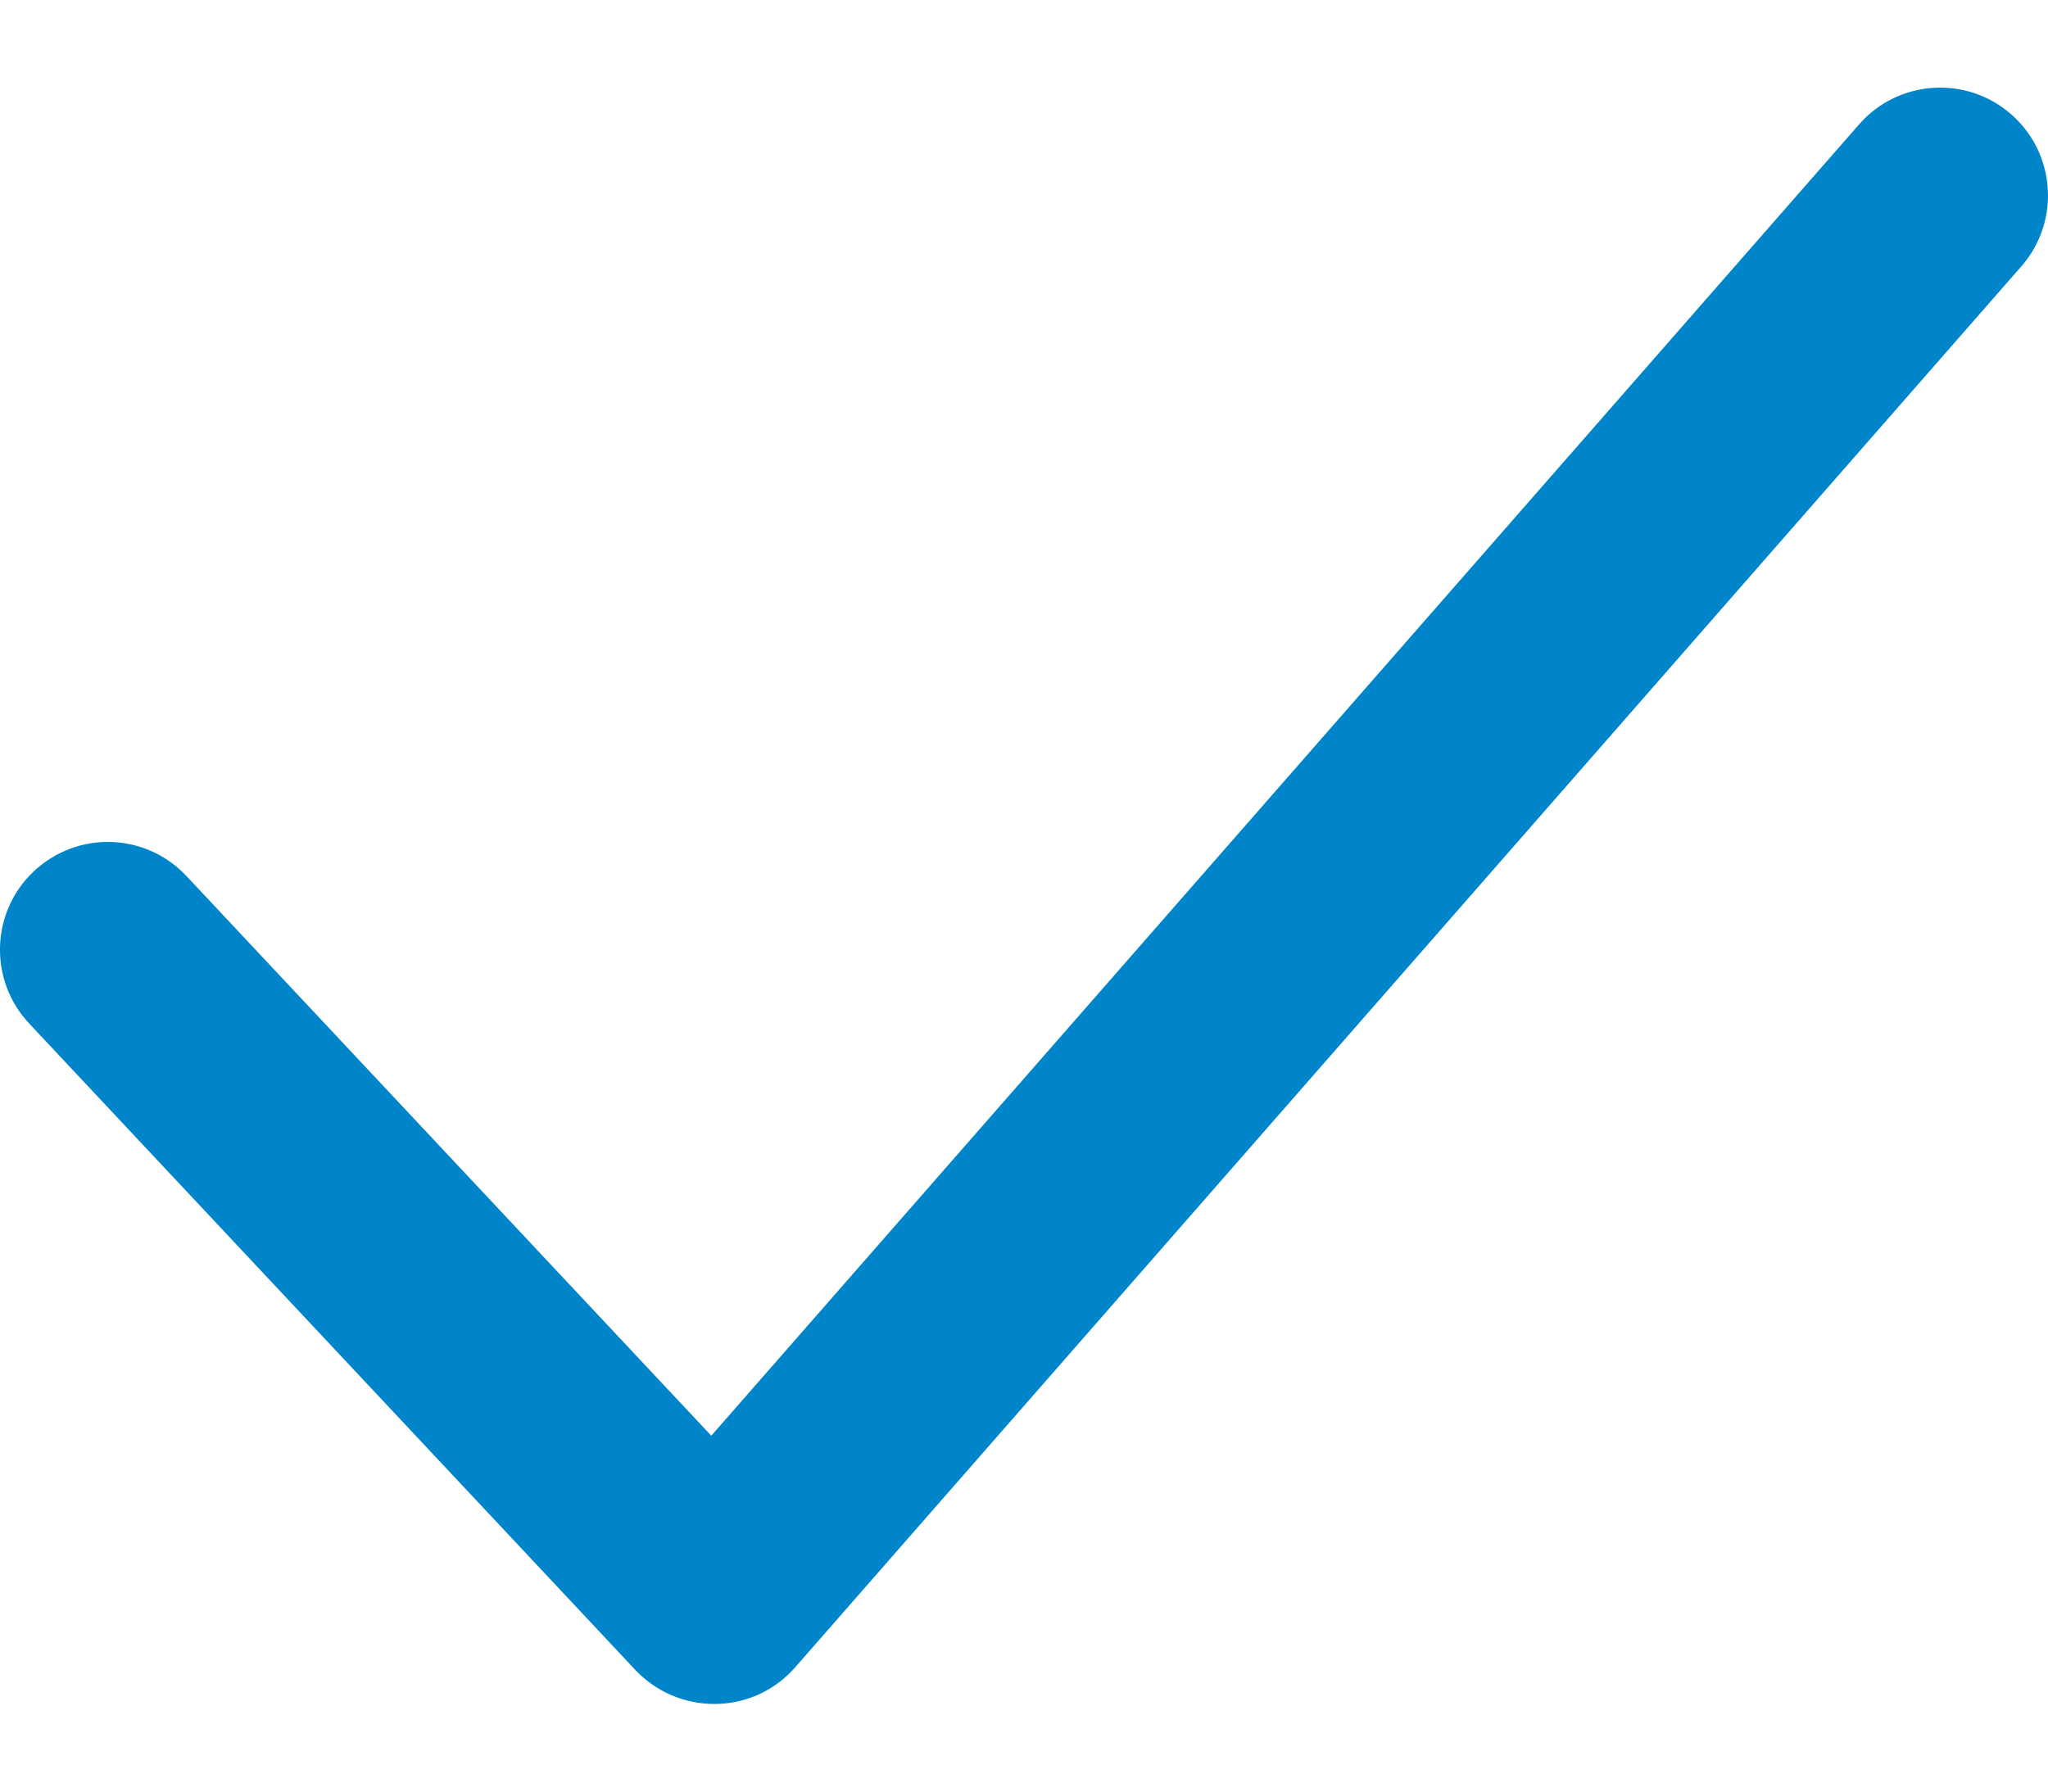 <svg width="16" height="14" viewBox="0 0 16 14" fill="none" xmlns="http://www.w3.org/2000/svg">
<path d="M15.712 0.893C15.363 0.587 14.83 0.622 14.524 0.972L5.557 11.219L1.456 6.845C1.138 6.506 0.606 6.489 0.266 6.807C-0.073 7.124 -0.091 7.658 0.228 7.998L4.964 13.05C5.124 13.219 5.346 13.315 5.579 13.315H5.594C5.832 13.312 6.056 13.208 6.213 13.028L15.792 2.081C16.098 1.731 16.062 1.199 15.712 0.893Z" fill="#0085CA"/>
</svg>
